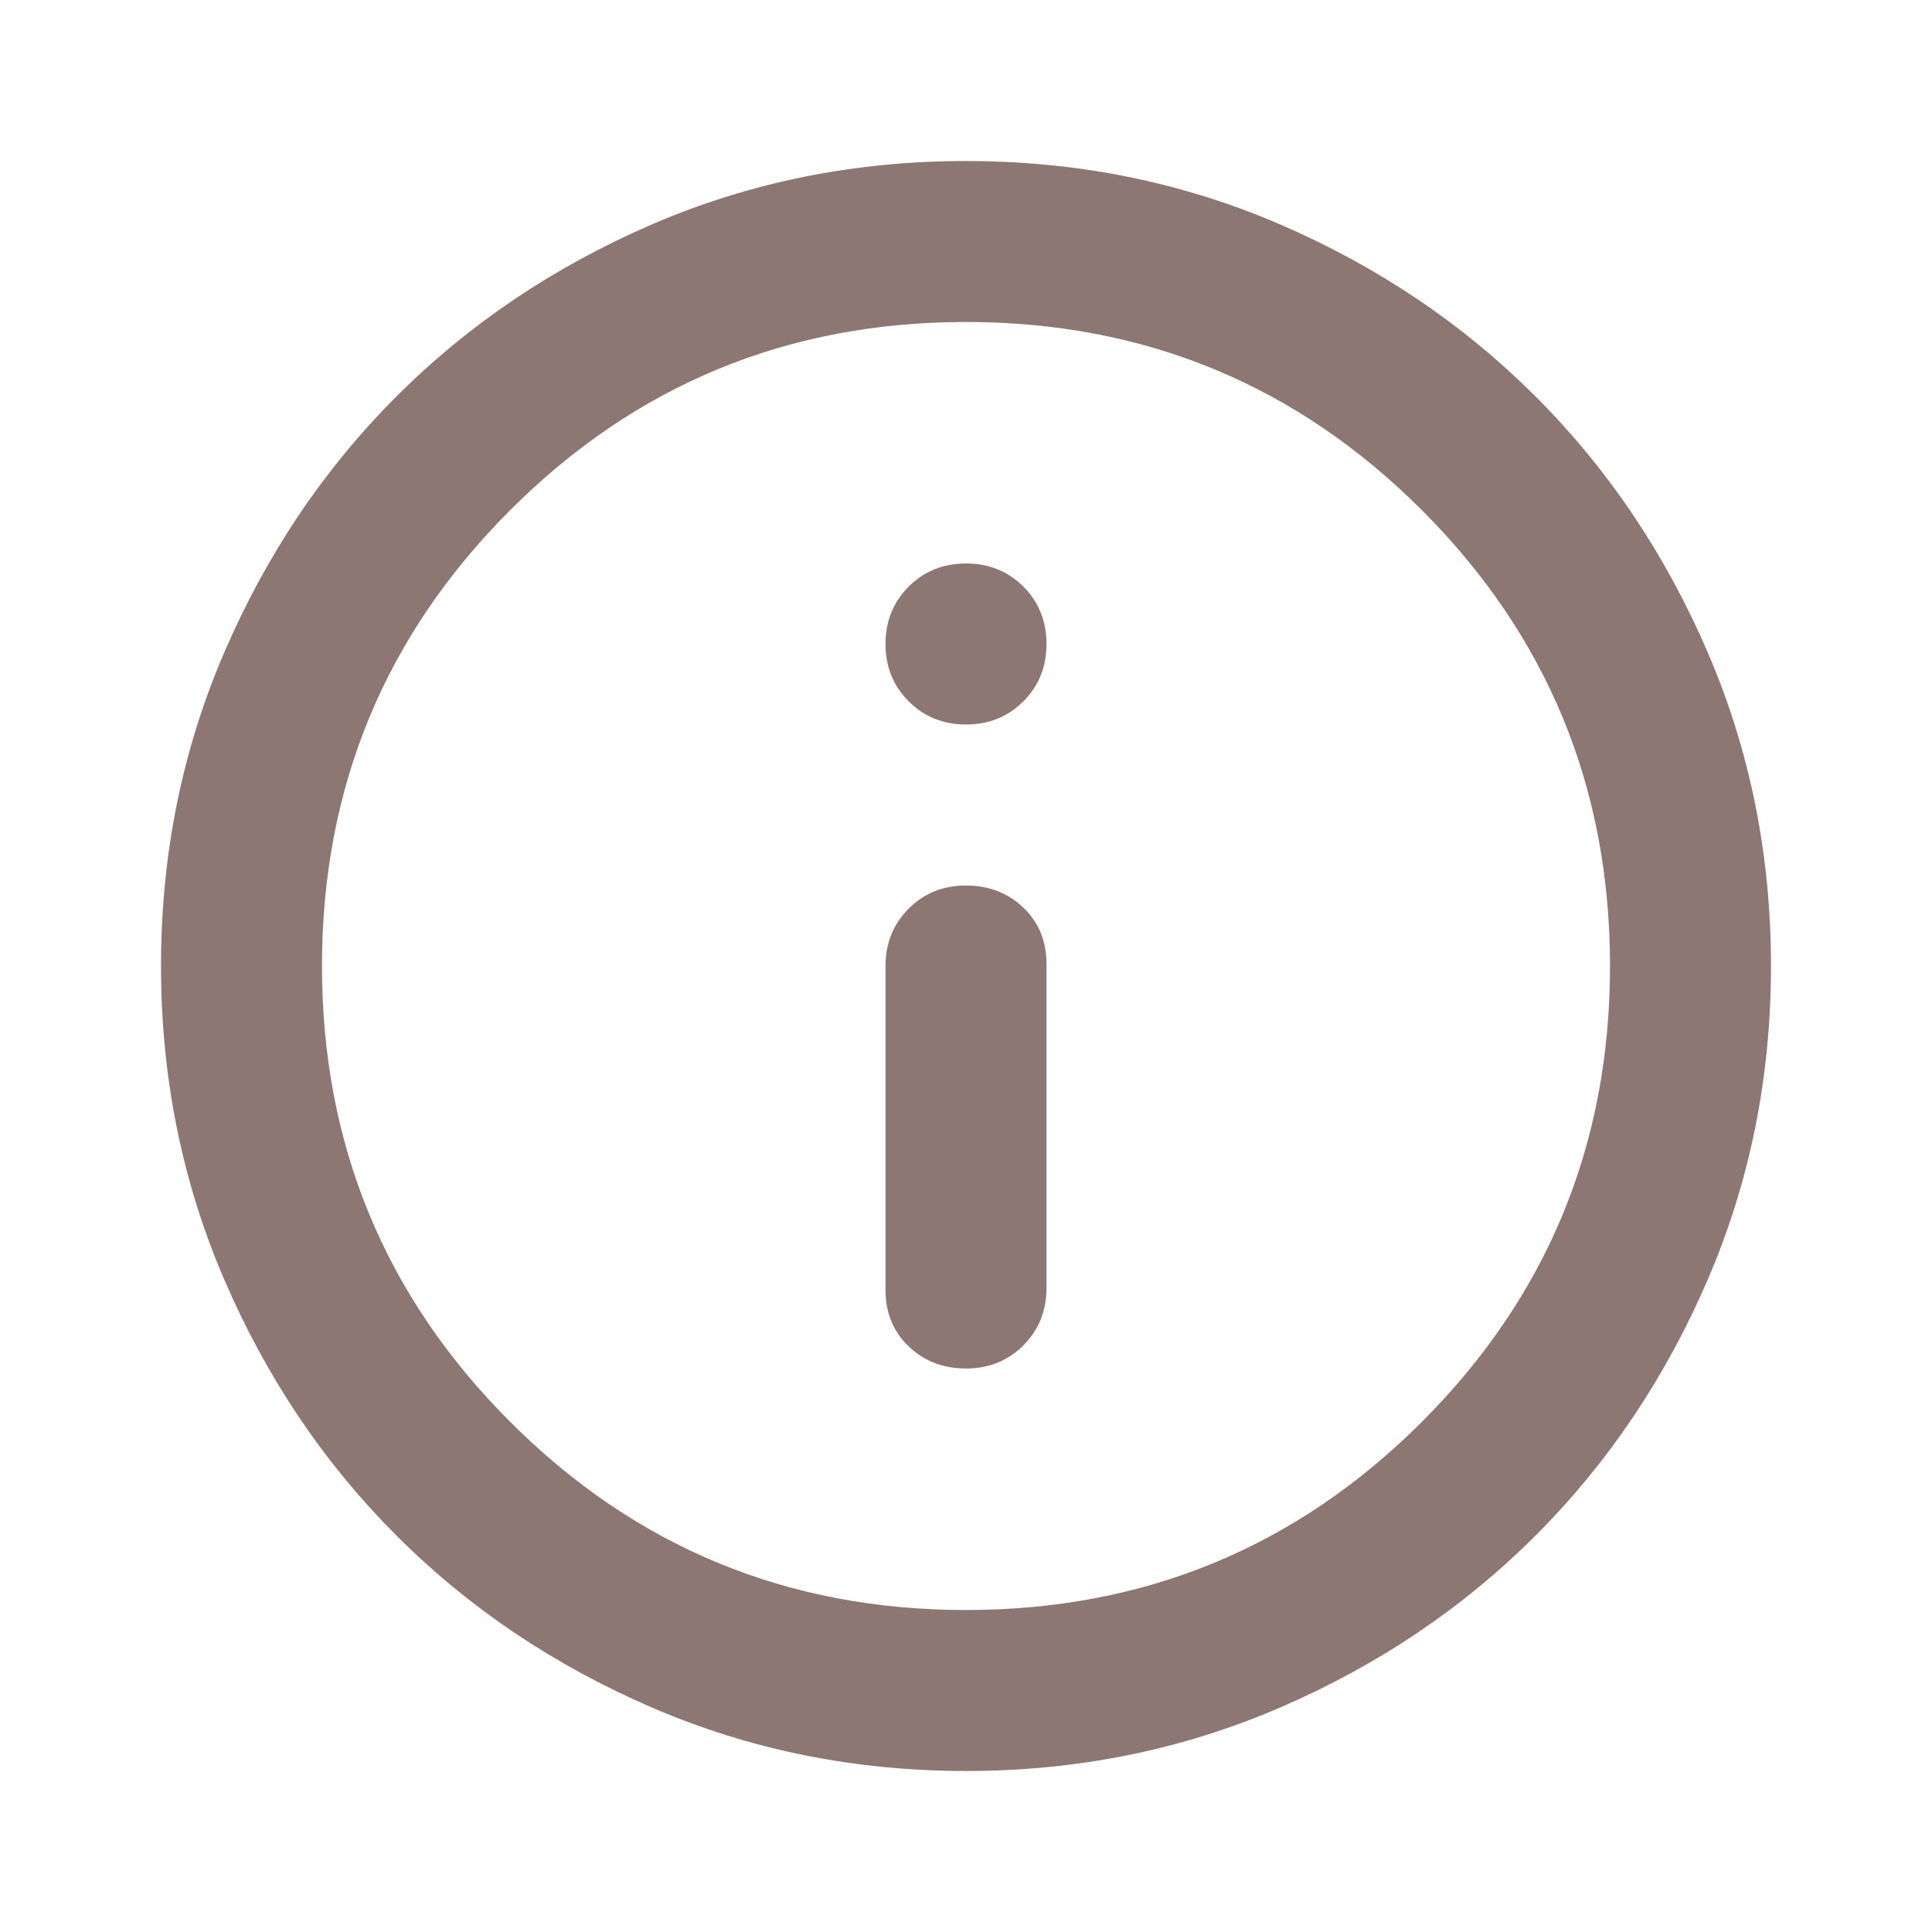 <svg width="50" height="50" viewBox="0 0 50 50" fill="none" xmlns="http://www.w3.org/2000/svg">
<path d="M25 35.417C25.59 35.417 26.085 35.217 26.485 34.817C26.884 34.418 27.083 33.924 27.083 33.333V24.948C27.083 24.358 26.884 23.872 26.485 23.49C26.085 23.108 25.59 22.917 25 22.917C24.41 22.917 23.915 23.116 23.517 23.515C23.117 23.915 22.917 24.41 22.917 25V33.385C22.917 33.976 23.117 34.462 23.517 34.844C23.915 35.226 24.41 35.417 25 35.417ZM25 18.75C25.59 18.75 26.085 18.55 26.485 18.15C26.884 17.751 27.083 17.257 27.083 16.667C27.083 16.076 26.884 15.581 26.485 15.181C26.085 14.783 25.59 14.583 25 14.583C24.41 14.583 23.915 14.783 23.517 15.181C23.117 15.581 22.917 16.076 22.917 16.667C22.917 17.257 23.117 17.751 23.517 18.15C23.915 18.55 24.41 18.75 25 18.75ZM25 45.833C22.118 45.833 19.41 45.286 16.875 44.192C14.34 43.099 12.135 41.615 10.26 39.74C8.385 37.865 6.901 35.66 5.808 33.125C4.714 30.59 4.167 27.882 4.167 25C4.167 22.118 4.714 19.41 5.808 16.875C6.901 14.34 8.385 12.135 10.26 10.26C12.135 8.385 14.34 6.901 16.875 5.806C19.41 4.713 22.118 4.167 25 4.167C27.882 4.167 30.59 4.713 33.125 5.806C35.66 6.901 37.865 8.385 39.74 10.26C41.615 12.135 43.099 14.34 44.192 16.875C45.286 19.41 45.833 22.118 45.833 25C45.833 27.882 45.286 30.59 44.192 33.125C43.099 35.66 41.615 37.865 39.74 39.74C37.865 41.615 35.66 43.099 33.125 44.192C30.59 45.286 27.882 45.833 25 45.833ZM25 41.667C29.618 41.667 33.551 40.044 36.798 36.798C40.044 33.551 41.667 29.618 41.667 25C41.667 20.382 40.044 16.449 36.798 13.202C33.551 9.956 29.618 8.333 25 8.333C20.382 8.333 16.45 9.956 13.204 13.202C9.957 16.449 8.333 20.382 8.333 25C8.333 29.618 9.957 33.551 13.204 36.798C16.45 40.044 20.382 41.667 25 41.667Z" fill="#71554F" fill-opacity="0.8"/>
</svg>
